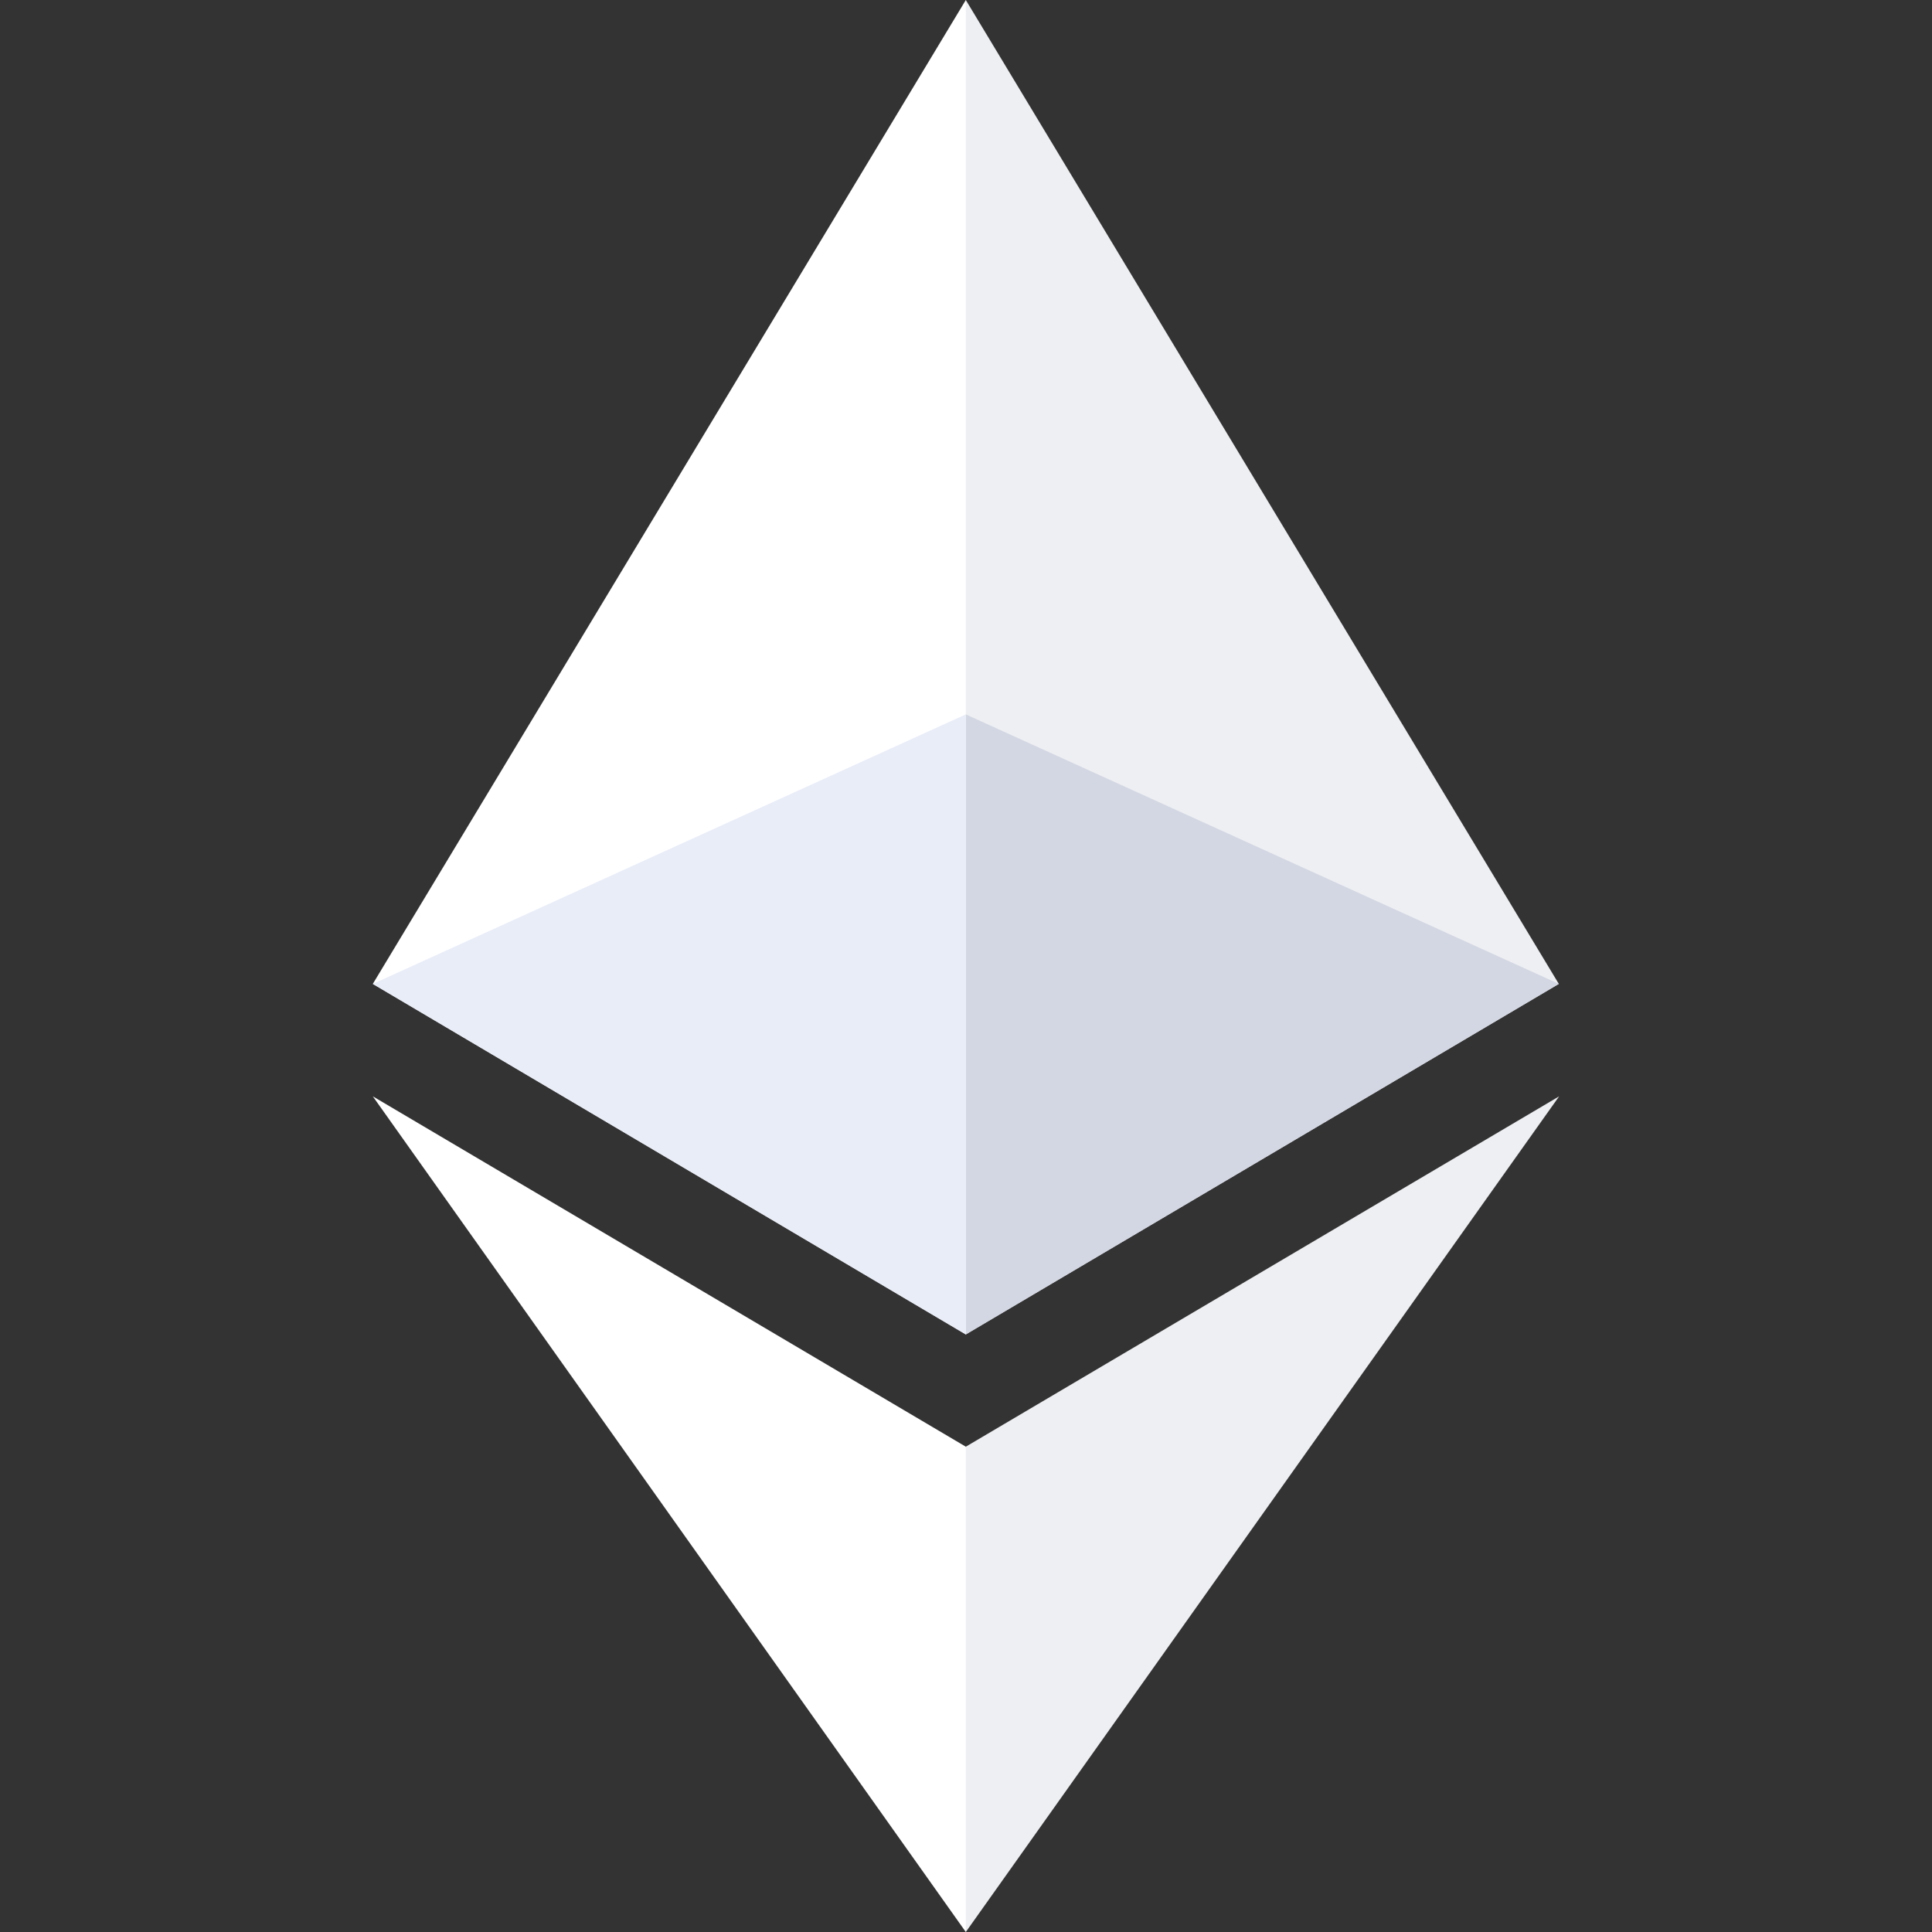 <svg width="30" height="30" viewBox="0 0 30 30" fill="none" xmlns="http://www.w3.org/2000/svg">
<rect x="0" y="0" width="30" height="30" fill="#333333" stroke="none"/>
<g clip-path="url(#clip0_1_93)">
<path d="M14.997 0L14.796 0.684V20.52L14.997 20.721L24.205 15.278L14.997 0Z" fill="#EEEFF2"/>
<path d="M14.997 0L5.789 15.278L14.997 20.721V11.093V0Z" fill="white"/>
<path d="M14.997 22.464L14.884 22.603V29.669L14.997 30L24.21 17.024L14.997 22.464Z" fill="#EEEFF2"/>
<path d="M14.997 30V22.464L5.789 17.024L14.997 30Z" fill="white"/>
<path d="M14.997 20.721L24.205 15.278L14.997 11.093V20.721Z" fill="#D3D7E3"/>
<path d="M5.789 15.278L14.997 20.721V11.093L5.789 15.278Z" fill="#E9EDF8"/>
</g>
<defs>
<clipPath id="clip0_1_93">
<rect width="30" height="30" fill="white"/>
</clipPath>
</defs>
</svg>
